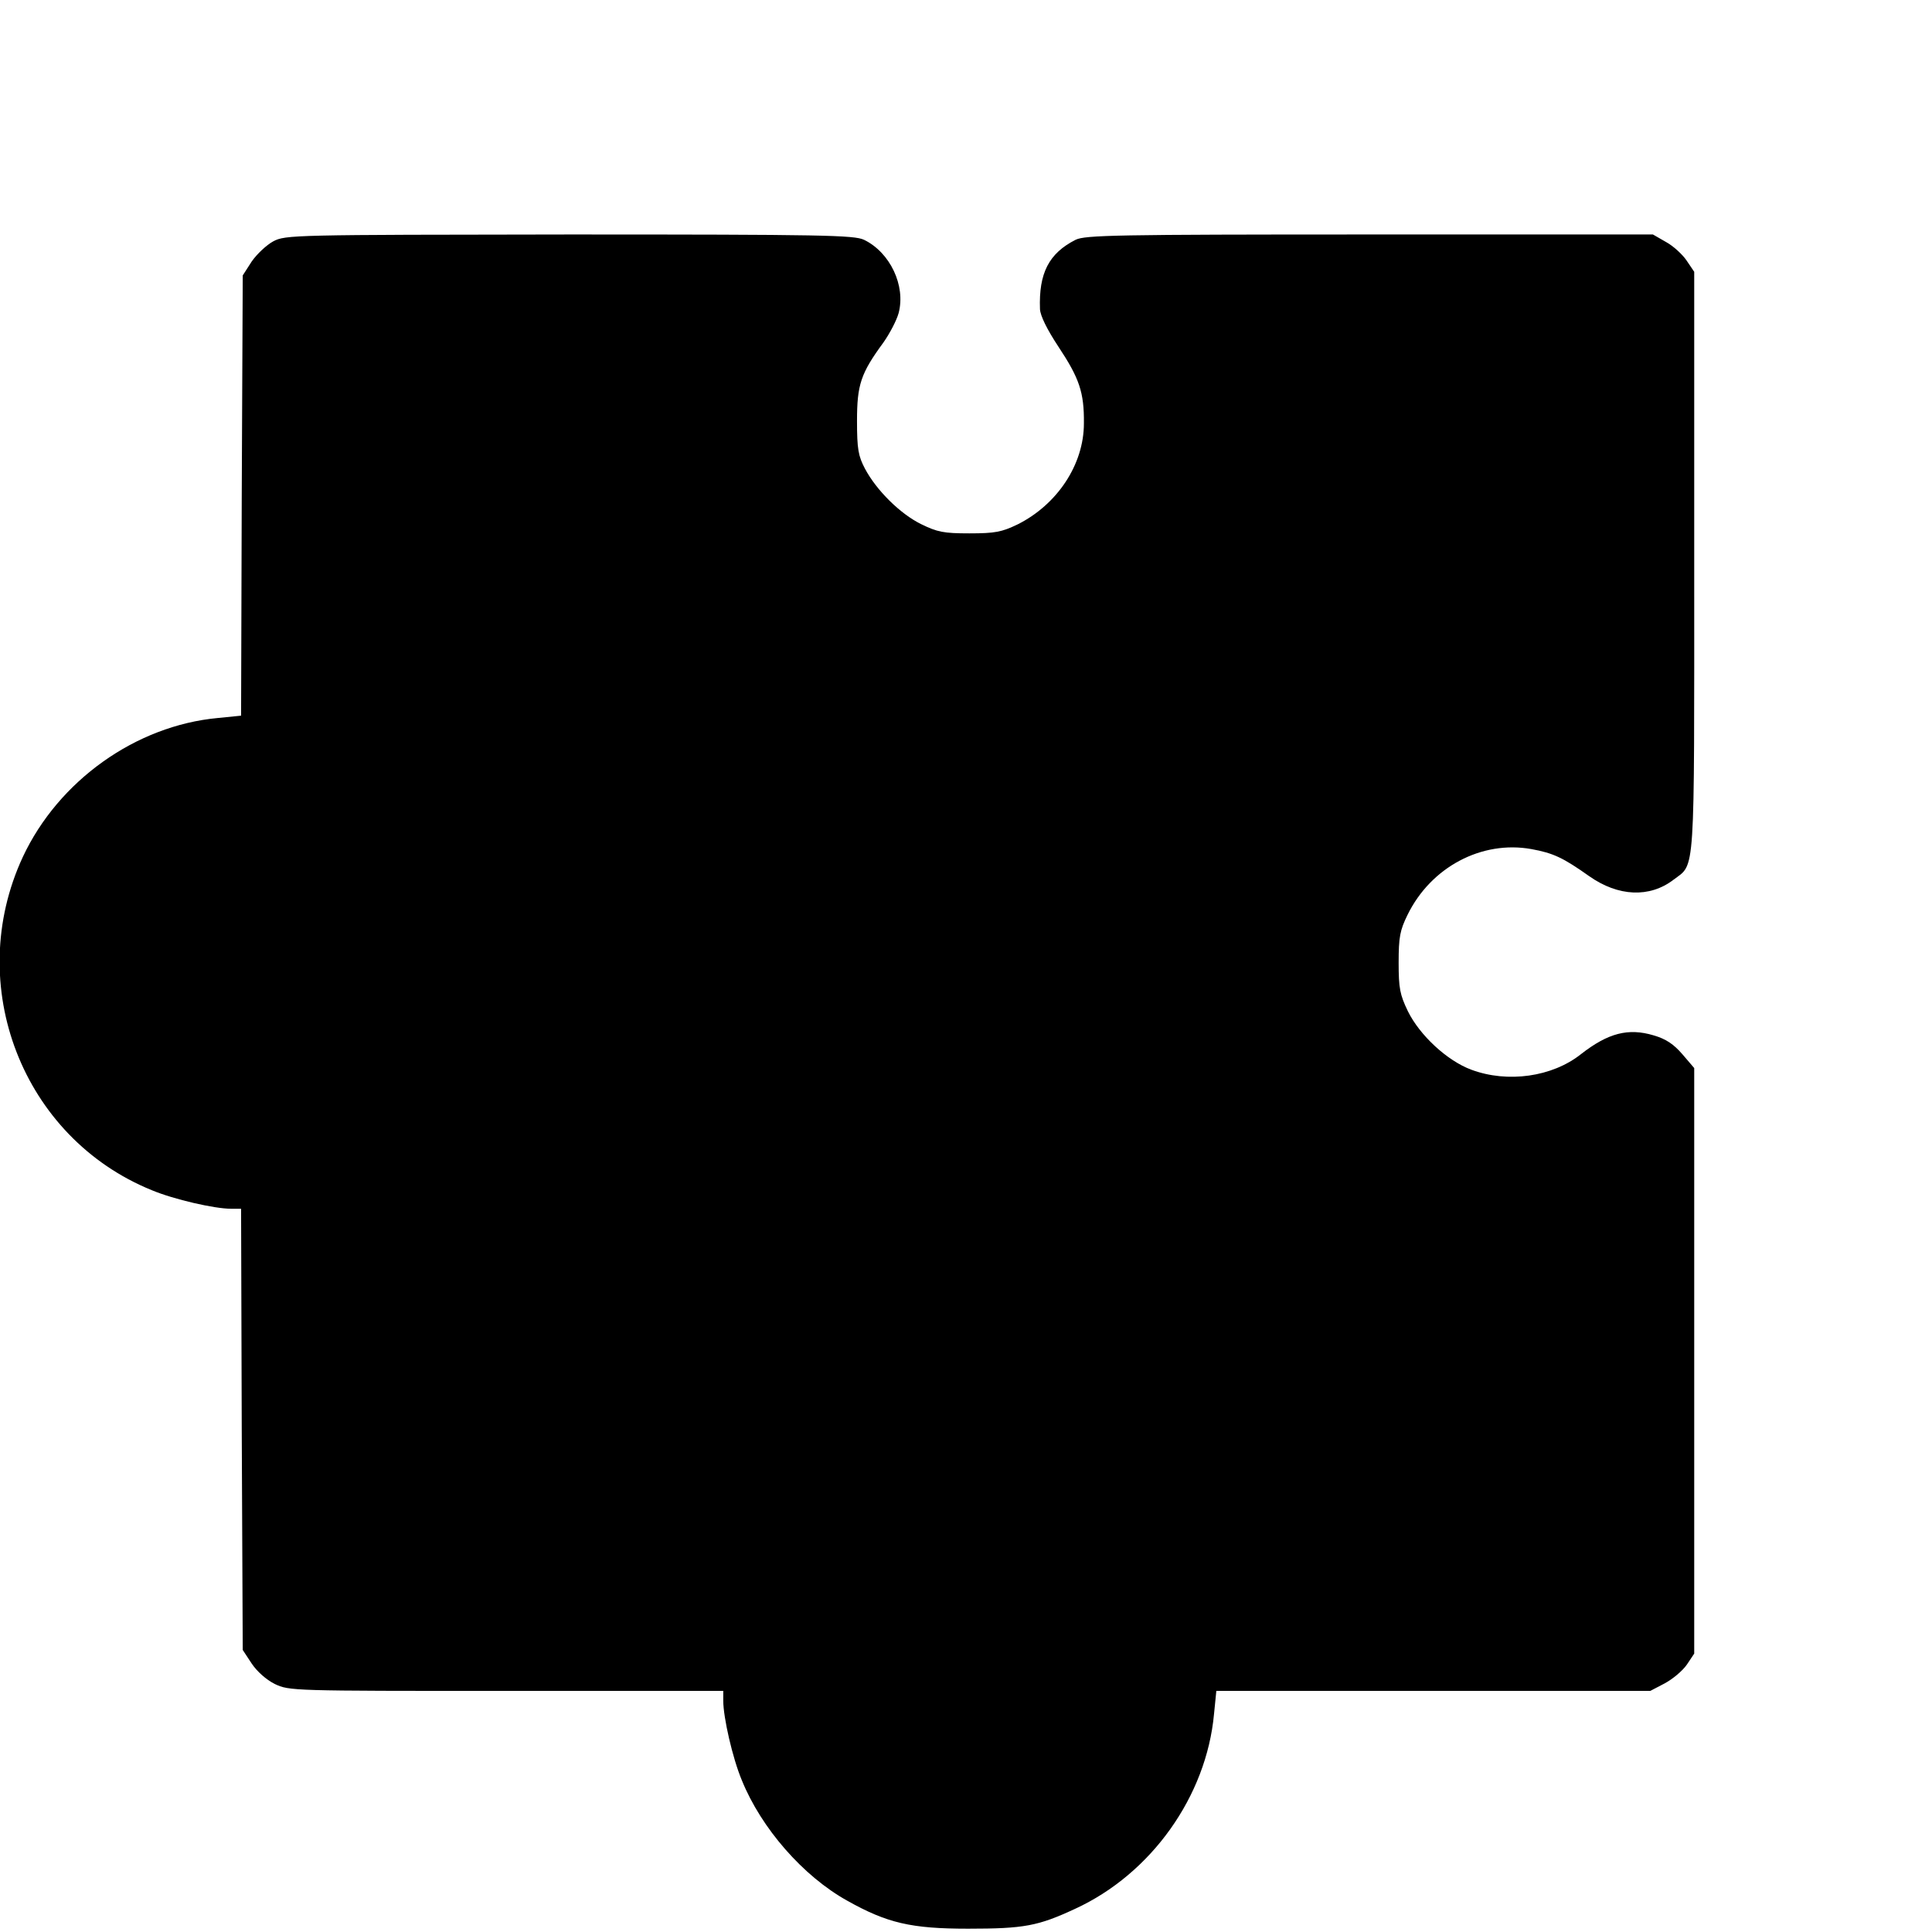 <?xml version="1.0" standalone="no"?>
<!DOCTYPE svg PUBLIC "-//W3C//DTD SVG 20010904//EN"
 "http://www.w3.org/TR/2001/REC-SVG-20010904/DTD/svg10.dtd">
<svg version="1.0" xmlns="http://www.w3.org/2000/svg"
 width="585pt" height="585pt" viewBox="0 0 585 585"
 preserveAspectRatio="xMidYMid meet">
<g transform="translate(0,585) scale(0.1,-0.1)"
fill="#000000" stroke="none">
<path d="M827 5119 c-20 -11 -49 -38 -65 -61 l-27 -42 -3 -666 -2 -667 -70 -7
c-249 -23 -483 -190 -591 -421 -180 -388 -1 -850 391 -1009 67 -28 190 -56
239 -56 l31 0 2 -668 3 -668 27 -41 c16 -24 44 -49 70 -62 44 -21 52 -21 701
-21 l657 0 0 -30 c0 -50 28 -173 56 -240 59 -146 186 -291 319 -365 121 -68
194 -85 366 -85 170 0 212 8 324 60 231 106 398 341 421 590 l7 70 657 0 657
0 44 23 c24 13 54 38 67 57 l22 33 0 887 0 886 -36 42 c-26 30 -49 46 -87 57
-77 23 -138 7 -220 -57 -87 -69 -222 -88 -332 -47 -73 27 -156 104 -192 177
-24 50 -28 69 -28 147 0 78 4 98 27 145 71 145 225 226 375 199 66 -12 96 -26
175 -82 88 -62 183 -66 255 -11 67 51 63 -7 63 962 l0 879 -23 34 c-12 18 -40
44 -62 56 l-40 23 -858 0 c-771 0 -861 -2 -890 -16 -81 -41 -112 -101 -108
-210 1 -20 21 -61 56 -114 63 -95 78 -138 77 -232 0 -125 -81 -246 -201 -306
-48 -23 -68 -27 -146 -27 -78 0 -97 4 -146 28 -63 31 -135 102 -170 168 -20
38 -24 59 -24 144 0 110 11 144 80 238 19 27 40 67 46 89 22 83 -26 184 -105
222 -30 14 -123 16 -893 16 -836 -1 -859 -1 -896 -21z"/>
</g>
</svg>
